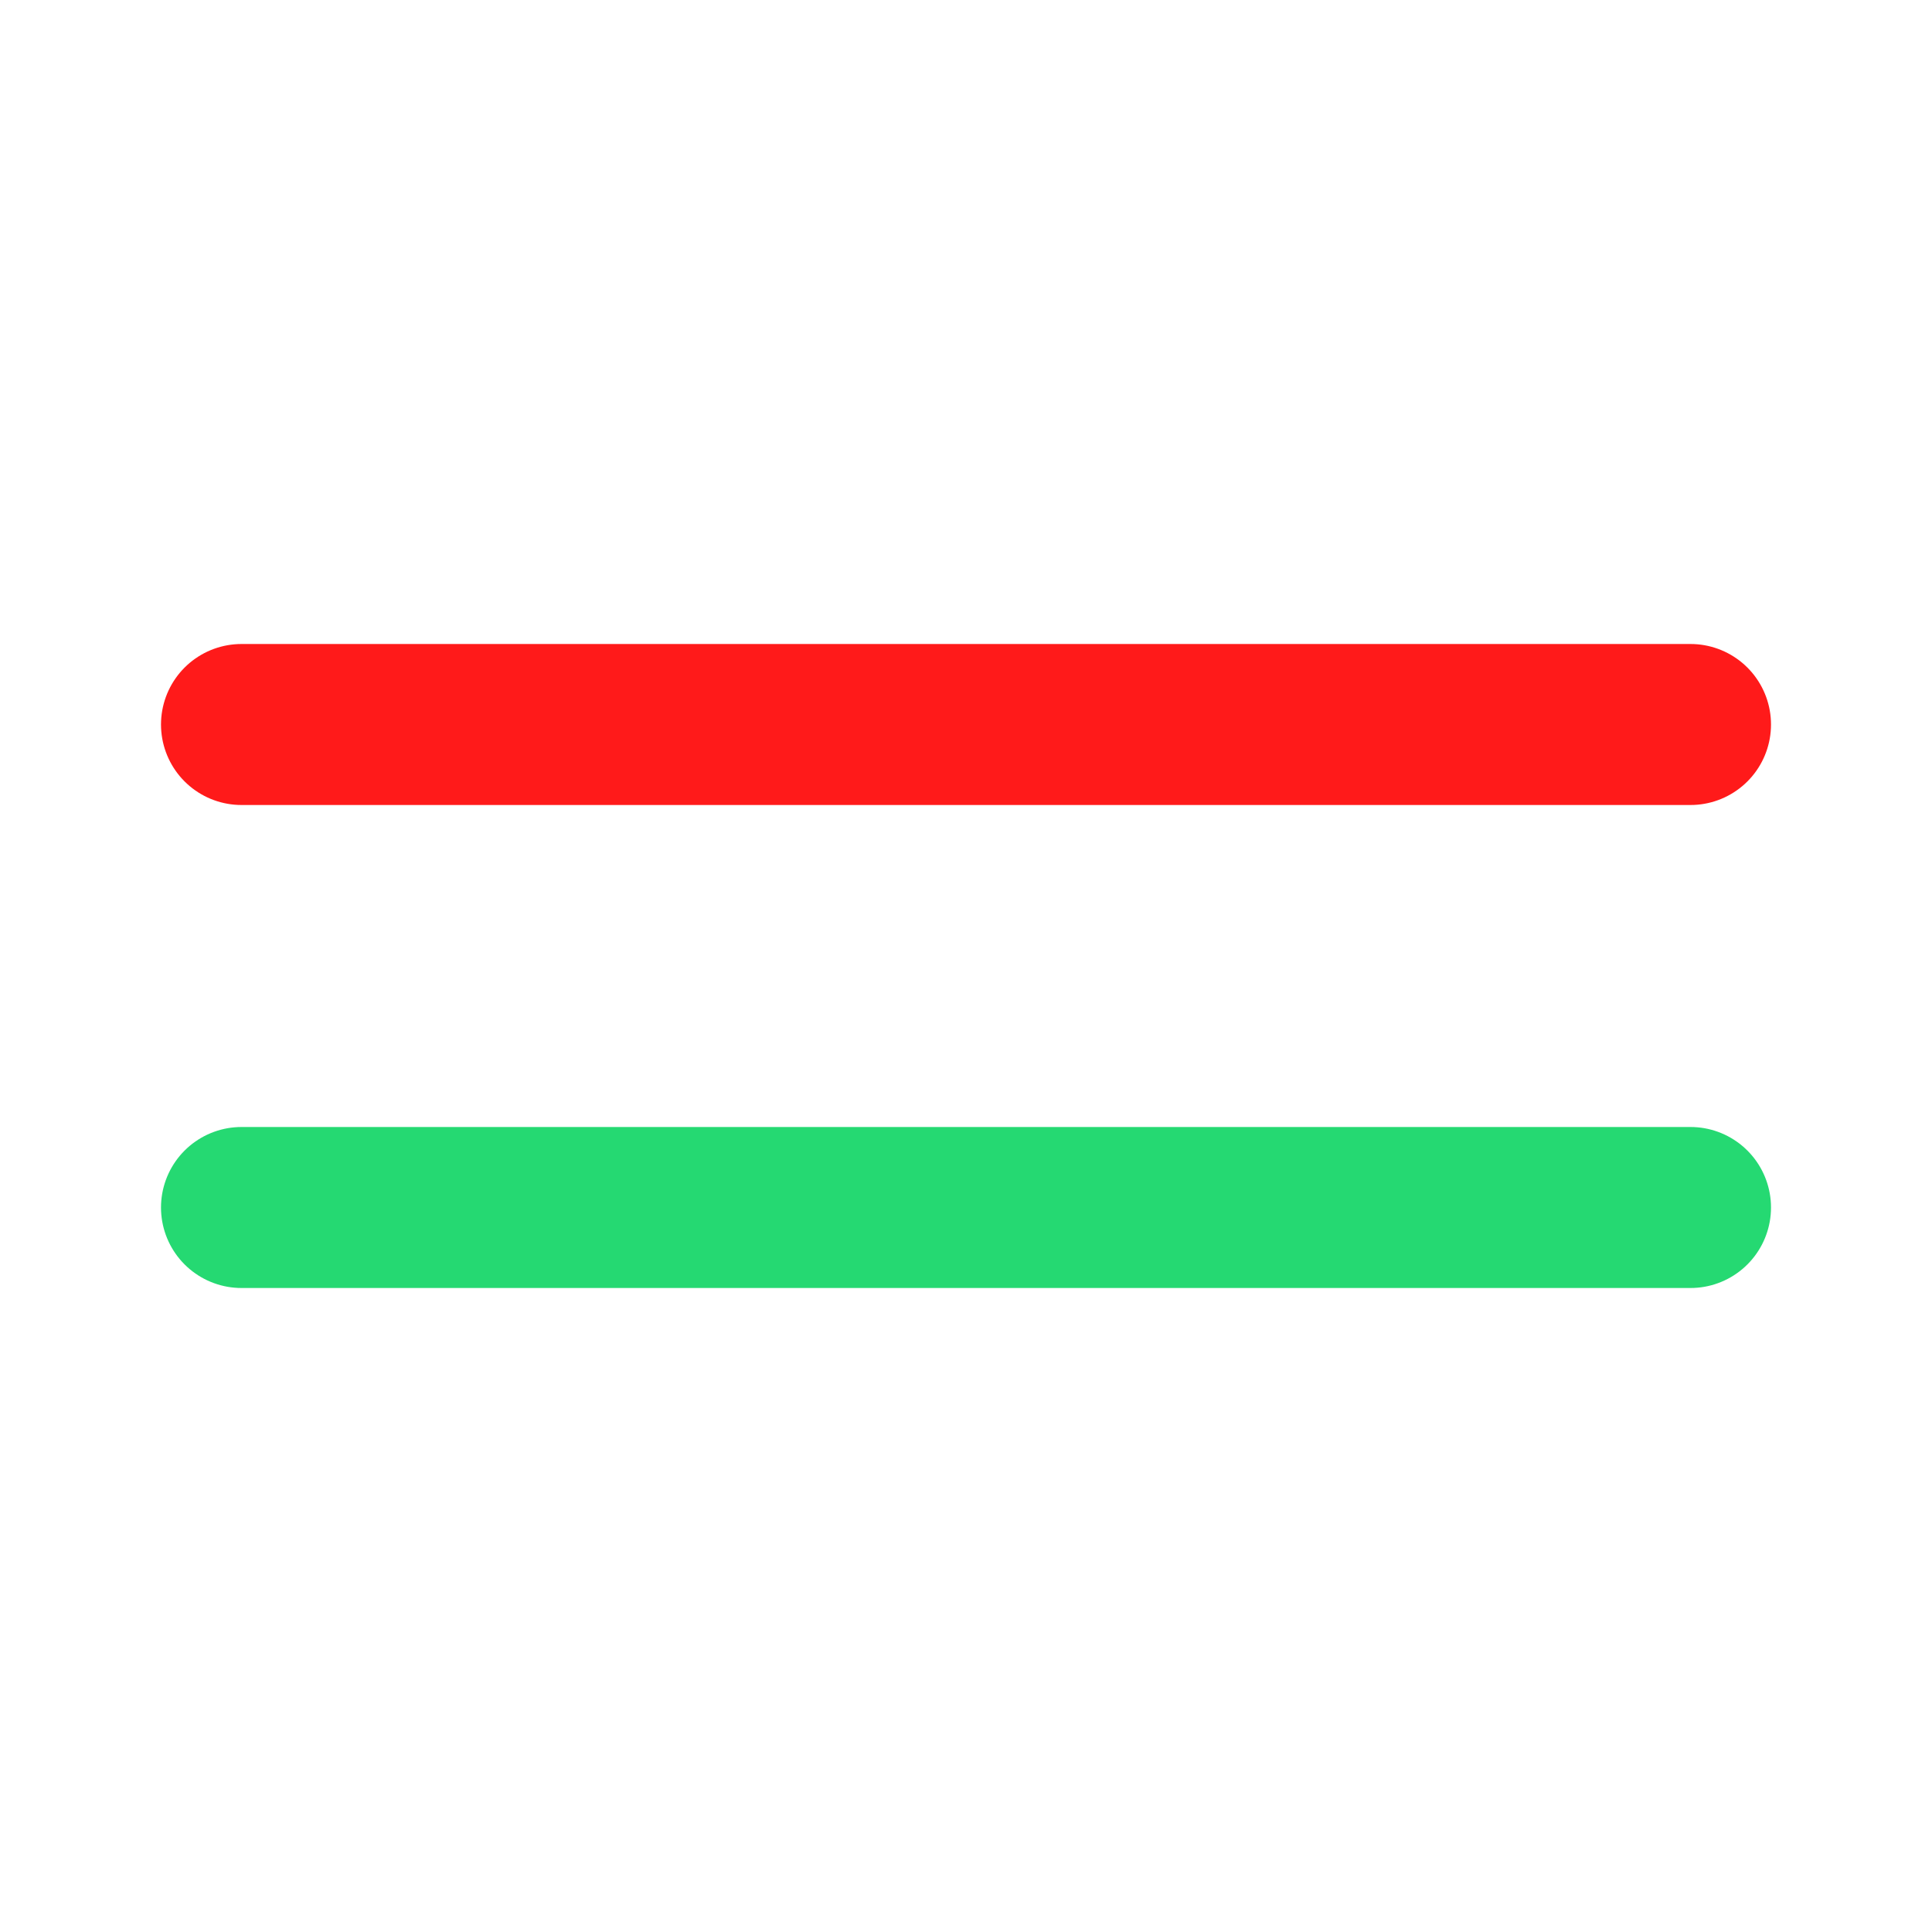 <svg xmlns="http://www.w3.org/2000/svg" width="24" height="24" viewBox="0 0 24 24">
  <path fill="none" stroke="#ff1a1a" stroke-linecap="round" stroke-linejoin="round" stroke-width="2" d="M3 9h18"/>
  <path fill="none" stroke="#25d972" stroke-linecap="round" stroke-linejoin="round" stroke-width="2" d="M3 15h18"/>
</svg>

